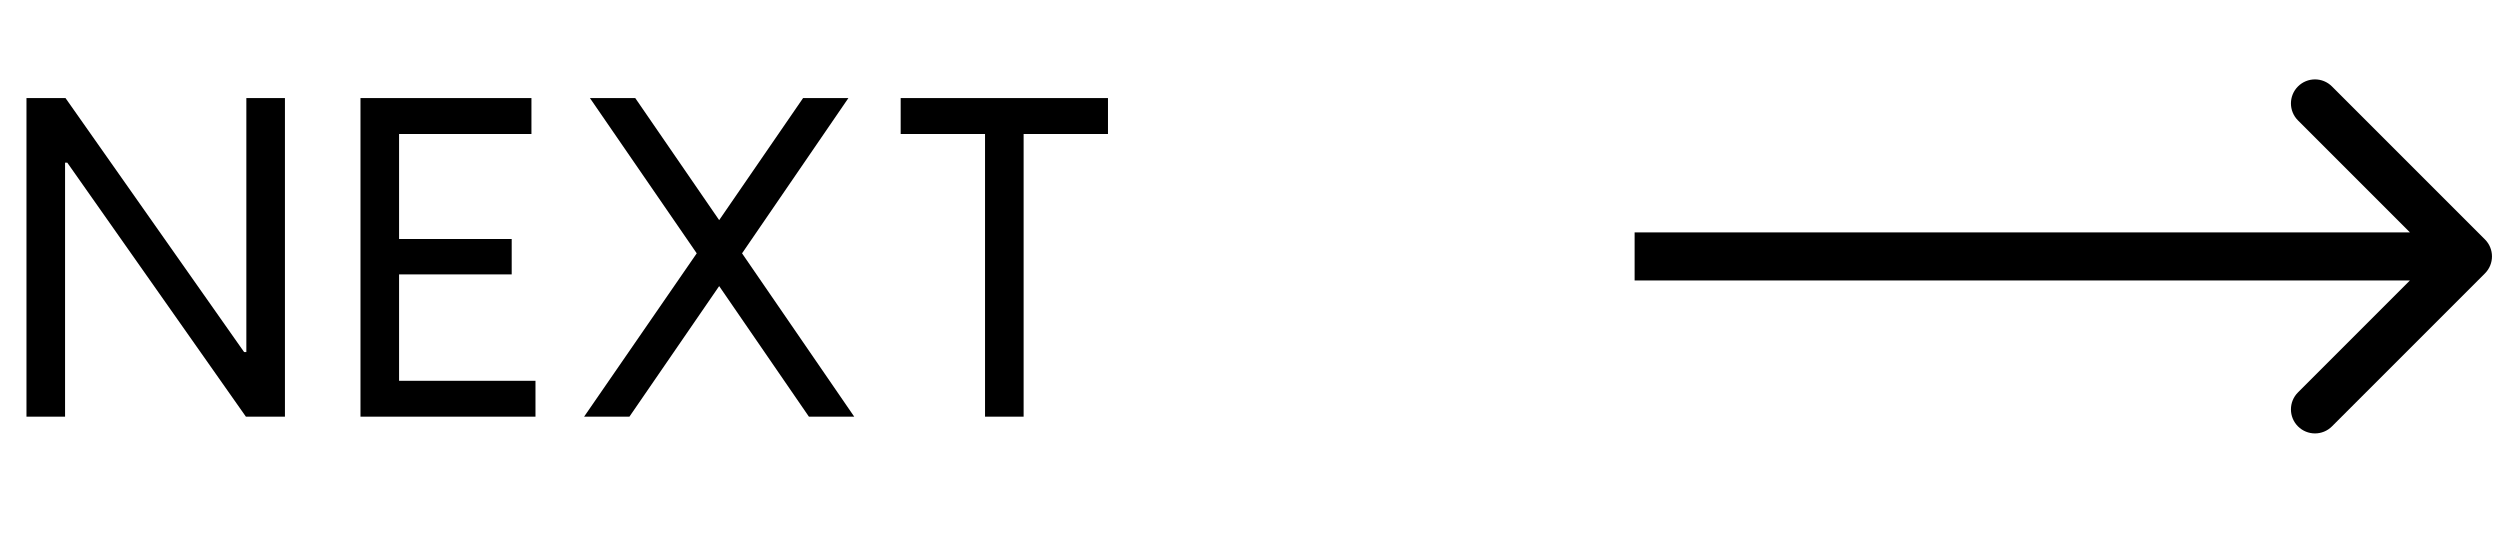 <svg width="78" height="17" viewBox="0 0 78 17" fill="none" xmlns="http://www.w3.org/2000/svg">
<path d="M0.826 13H2.03V5.076H2.1L7.672 13H8.89V3.06H7.686V10.984H7.616L2.044 3.06H0.826V13ZM12.451 11.88V8.562H15.965V7.456H12.451V4.18H16.581V3.06H11.247V13H16.707V11.88H12.451ZM26.652 13L23.152 7.904L26.47 3.06H25.056L22.438 6.868L19.82 3.06H18.406L21.738 7.904L18.224 13H19.638L22.438 8.926L25.238 13H26.652ZM34.569 3.06H28.101V4.18H30.733V13H31.937V4.18H34.569V3.06Z" fill="black"/>
<path d="M77.53 8.53C77.823 8.237 77.823 7.763 77.53 7.47L72.757 2.697C72.465 2.404 71.99 2.404 71.697 2.697C71.404 2.99 71.404 3.464 71.697 3.757L75.939 8L71.697 12.243C71.404 12.536 71.404 13.01 71.697 13.303C71.99 13.596 72.465 13.596 72.757 13.303L77.53 8.53ZM51 8.75L77 8.75L77 7.25L51 7.25L51 8.75Z" fill="black"/>
</svg>
